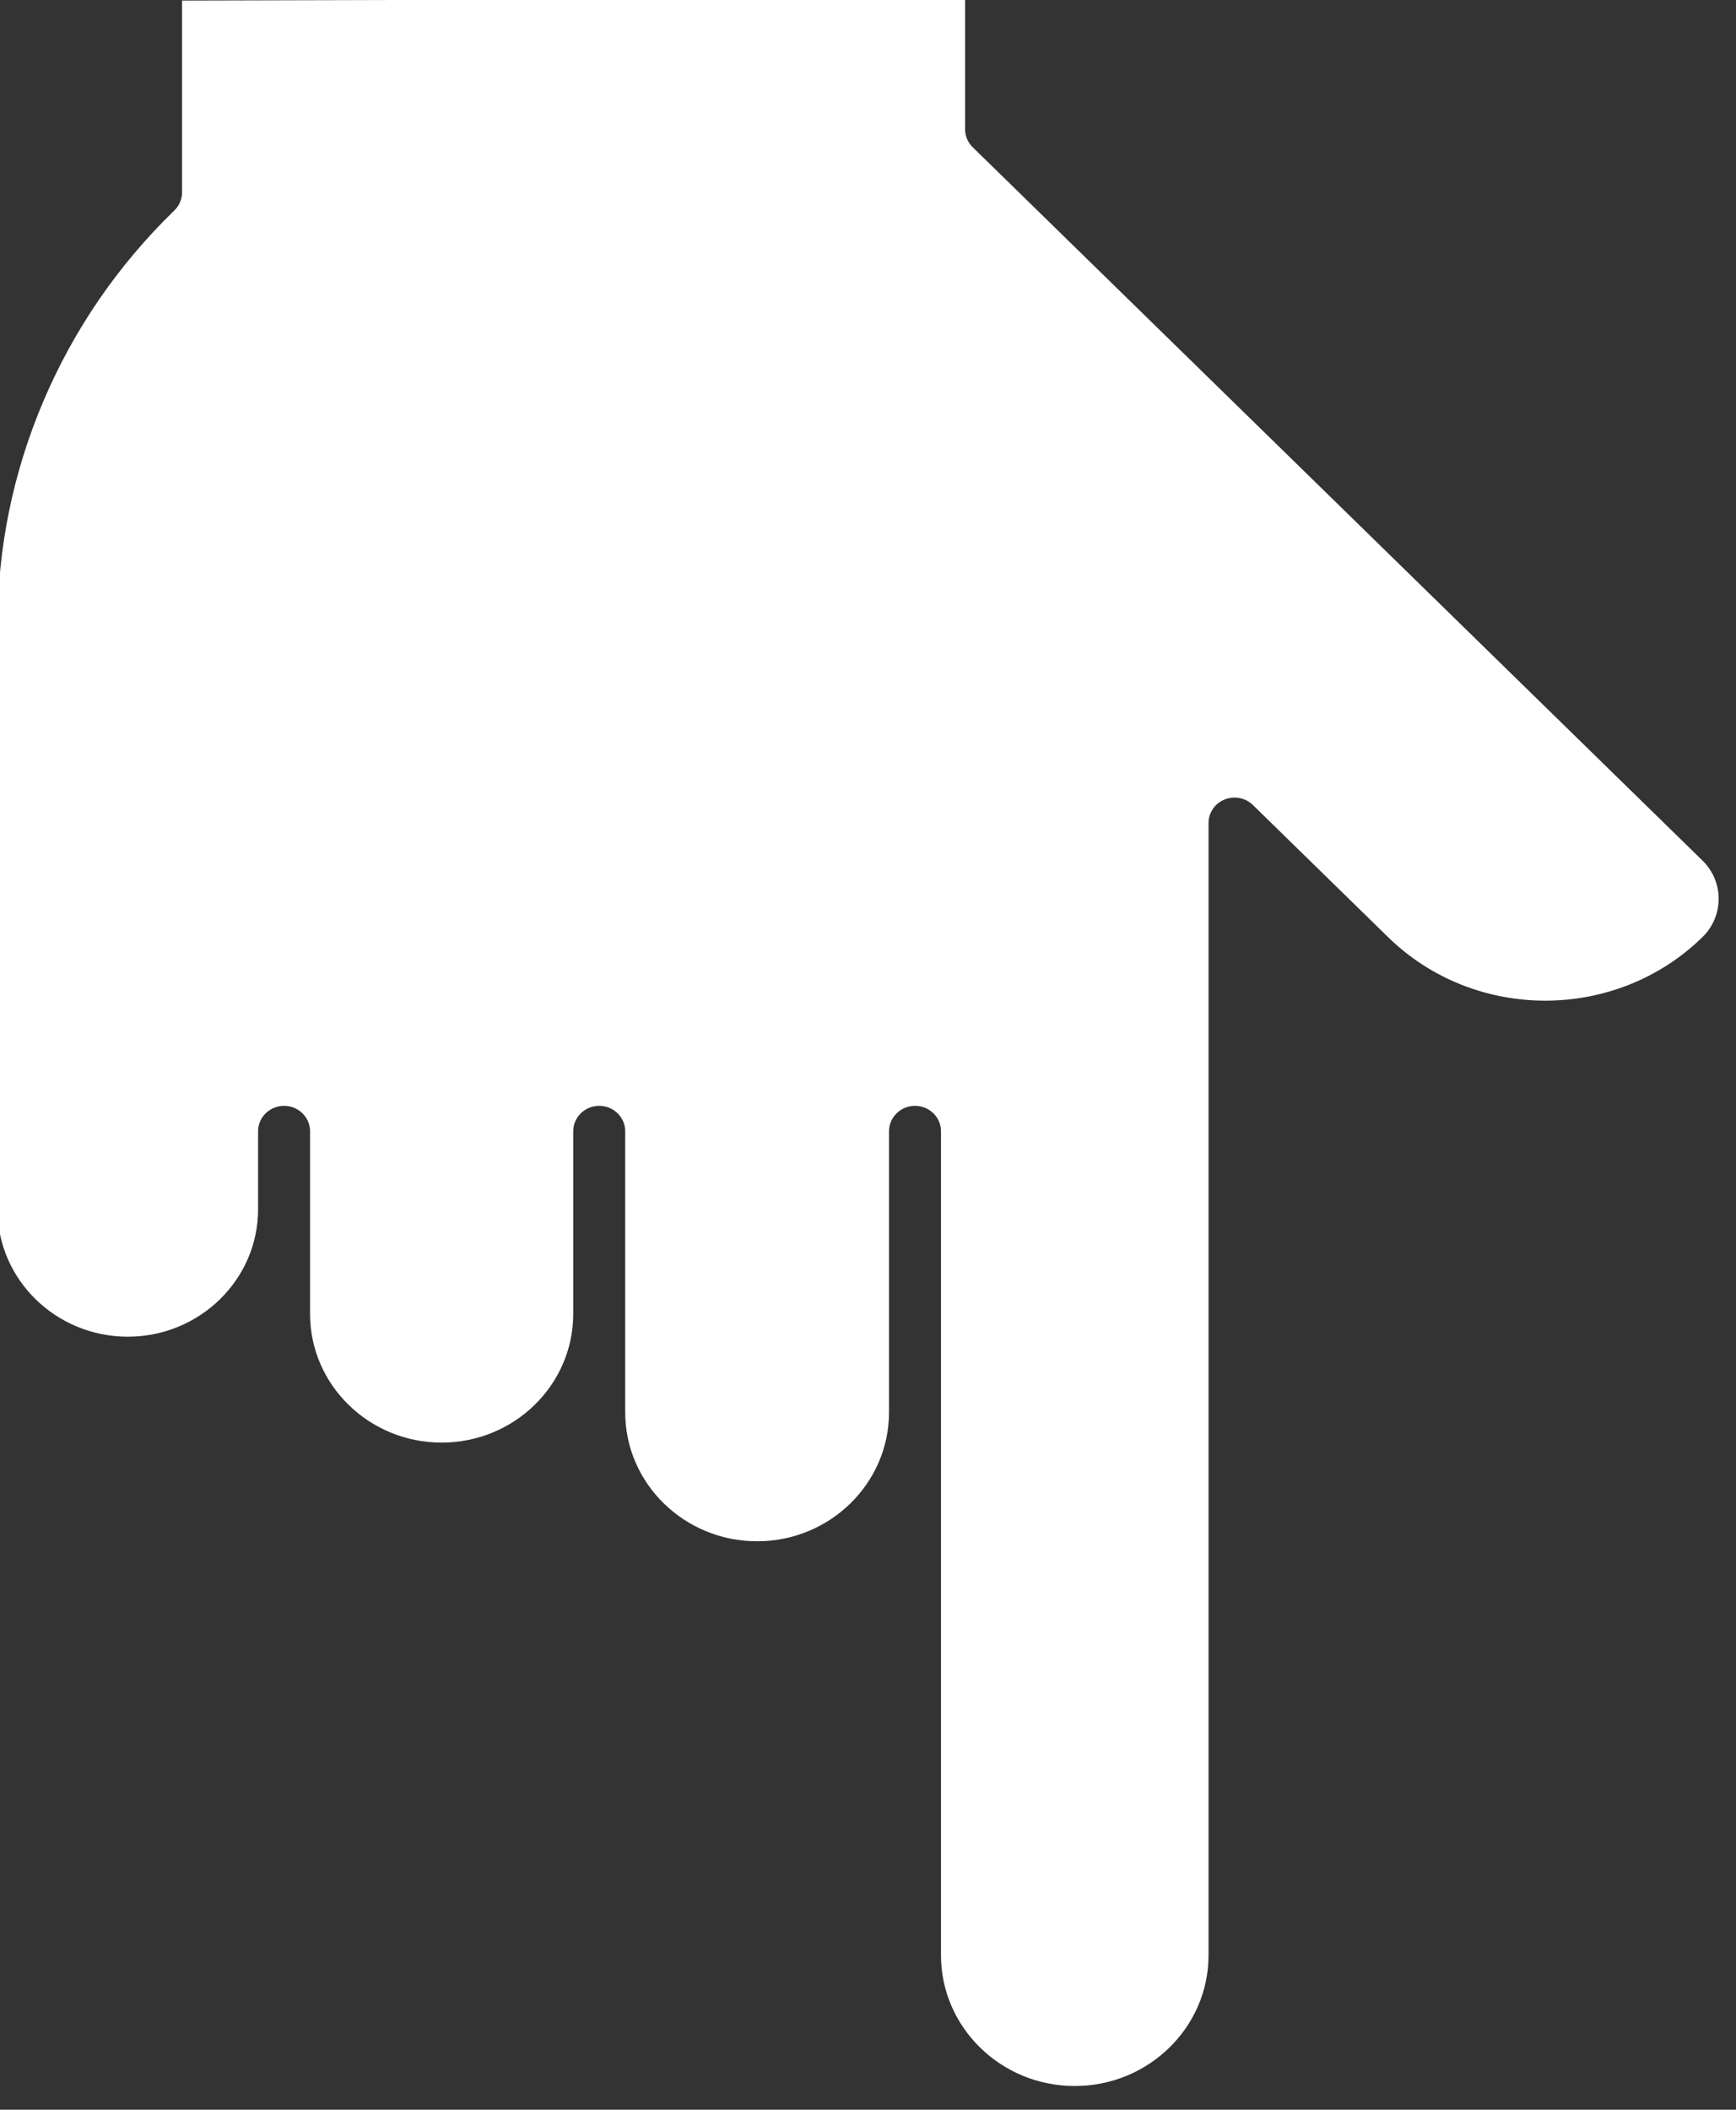 <?xml version="1.0" encoding="UTF-8" standalone="no"?>
<!DOCTYPE svg PUBLIC "-//W3C//DTD SVG 1.1//EN" "http://www.w3.org/Graphics/SVG/1.1/DTD/svg11.dtd">
<svg width="100%" height="100%" viewBox="0 0 93 113" version="1.1" xmlns="http://www.w3.org/2000/svg" xmlns:xlink="http://www.w3.org/1999/xlink" xml:space="preserve" xmlns:serif="http://www.serif.com/" style="fill-rule:evenodd;clip-rule:evenodd;stroke-linejoin:round;stroke-miterlimit:2;">
    <rect x="0" y="0" width="93" height="113" fill="#333333" stroke="none"/>
    <g transform="matrix(1,0,0,1,-1.852,0)">
        <g transform="matrix(0.088,0,0,0.086,-40.18,-31.749)">
            <path d="M1069.78,460.867C1066.82,457.9 1065.15,453.875 1065.15,449.678L1065.15,368.253L588.465,369.519L588.465,488.994C588.465,493.208 586.784,497.247 583.795,500.217C549.498,534.299 522.69,574.216 504.116,618.858C485.543,663.5 476.125,710.652 476.125,759.004L476.125,1122.36C476.125,1166.1 511.703,1201.67 555.435,1201.67C599.168,1201.67 634.746,1166.1 634.746,1122.36L634.746,1073.72C634.746,1064.98 641.83,1057.9 650.569,1057.9C659.307,1057.9 666.391,1064.98 666.391,1073.72L666.391,1187.53C666.391,1231.7 702.325,1267.63 746.493,1267.63C790.661,1267.63 826.595,1231.7 826.595,1187.53L826.595,1073.72C826.595,1064.98 833.678,1057.9 842.417,1057.9C851.156,1057.9 858.24,1064.98 858.24,1073.72L858.24,1248.79C858.24,1293.06 894.262,1329.09 938.539,1329.09C982.816,1329.09 1018.84,1293.06 1018.84,1248.79L1018.84,1073.72C1018.84,1064.98 1025.92,1057.9 1034.66,1057.9C1043.4,1057.9 1050.48,1064.98 1050.48,1073.72L1050.48,1586.92C1050.48,1631.82 1087.01,1668.35 1131.92,1668.35C1176.82,1668.35 1213.35,1631.82 1213.35,1586.92L1213.35,881.726C1213.35,875.326 1217.21,869.557 1223.12,867.107C1229.03,864.656 1235.84,866.013 1240.36,870.537L1322.64,952.812C1375.4,1005.58 1461.26,1005.58 1514.03,952.812C1527.18,939.661 1527.18,918.262 1514.03,905.11L1069.78,460.867Z" style="fill:white;fill-rule:nonzero;"/>
        </g>
    </g>
</svg>
